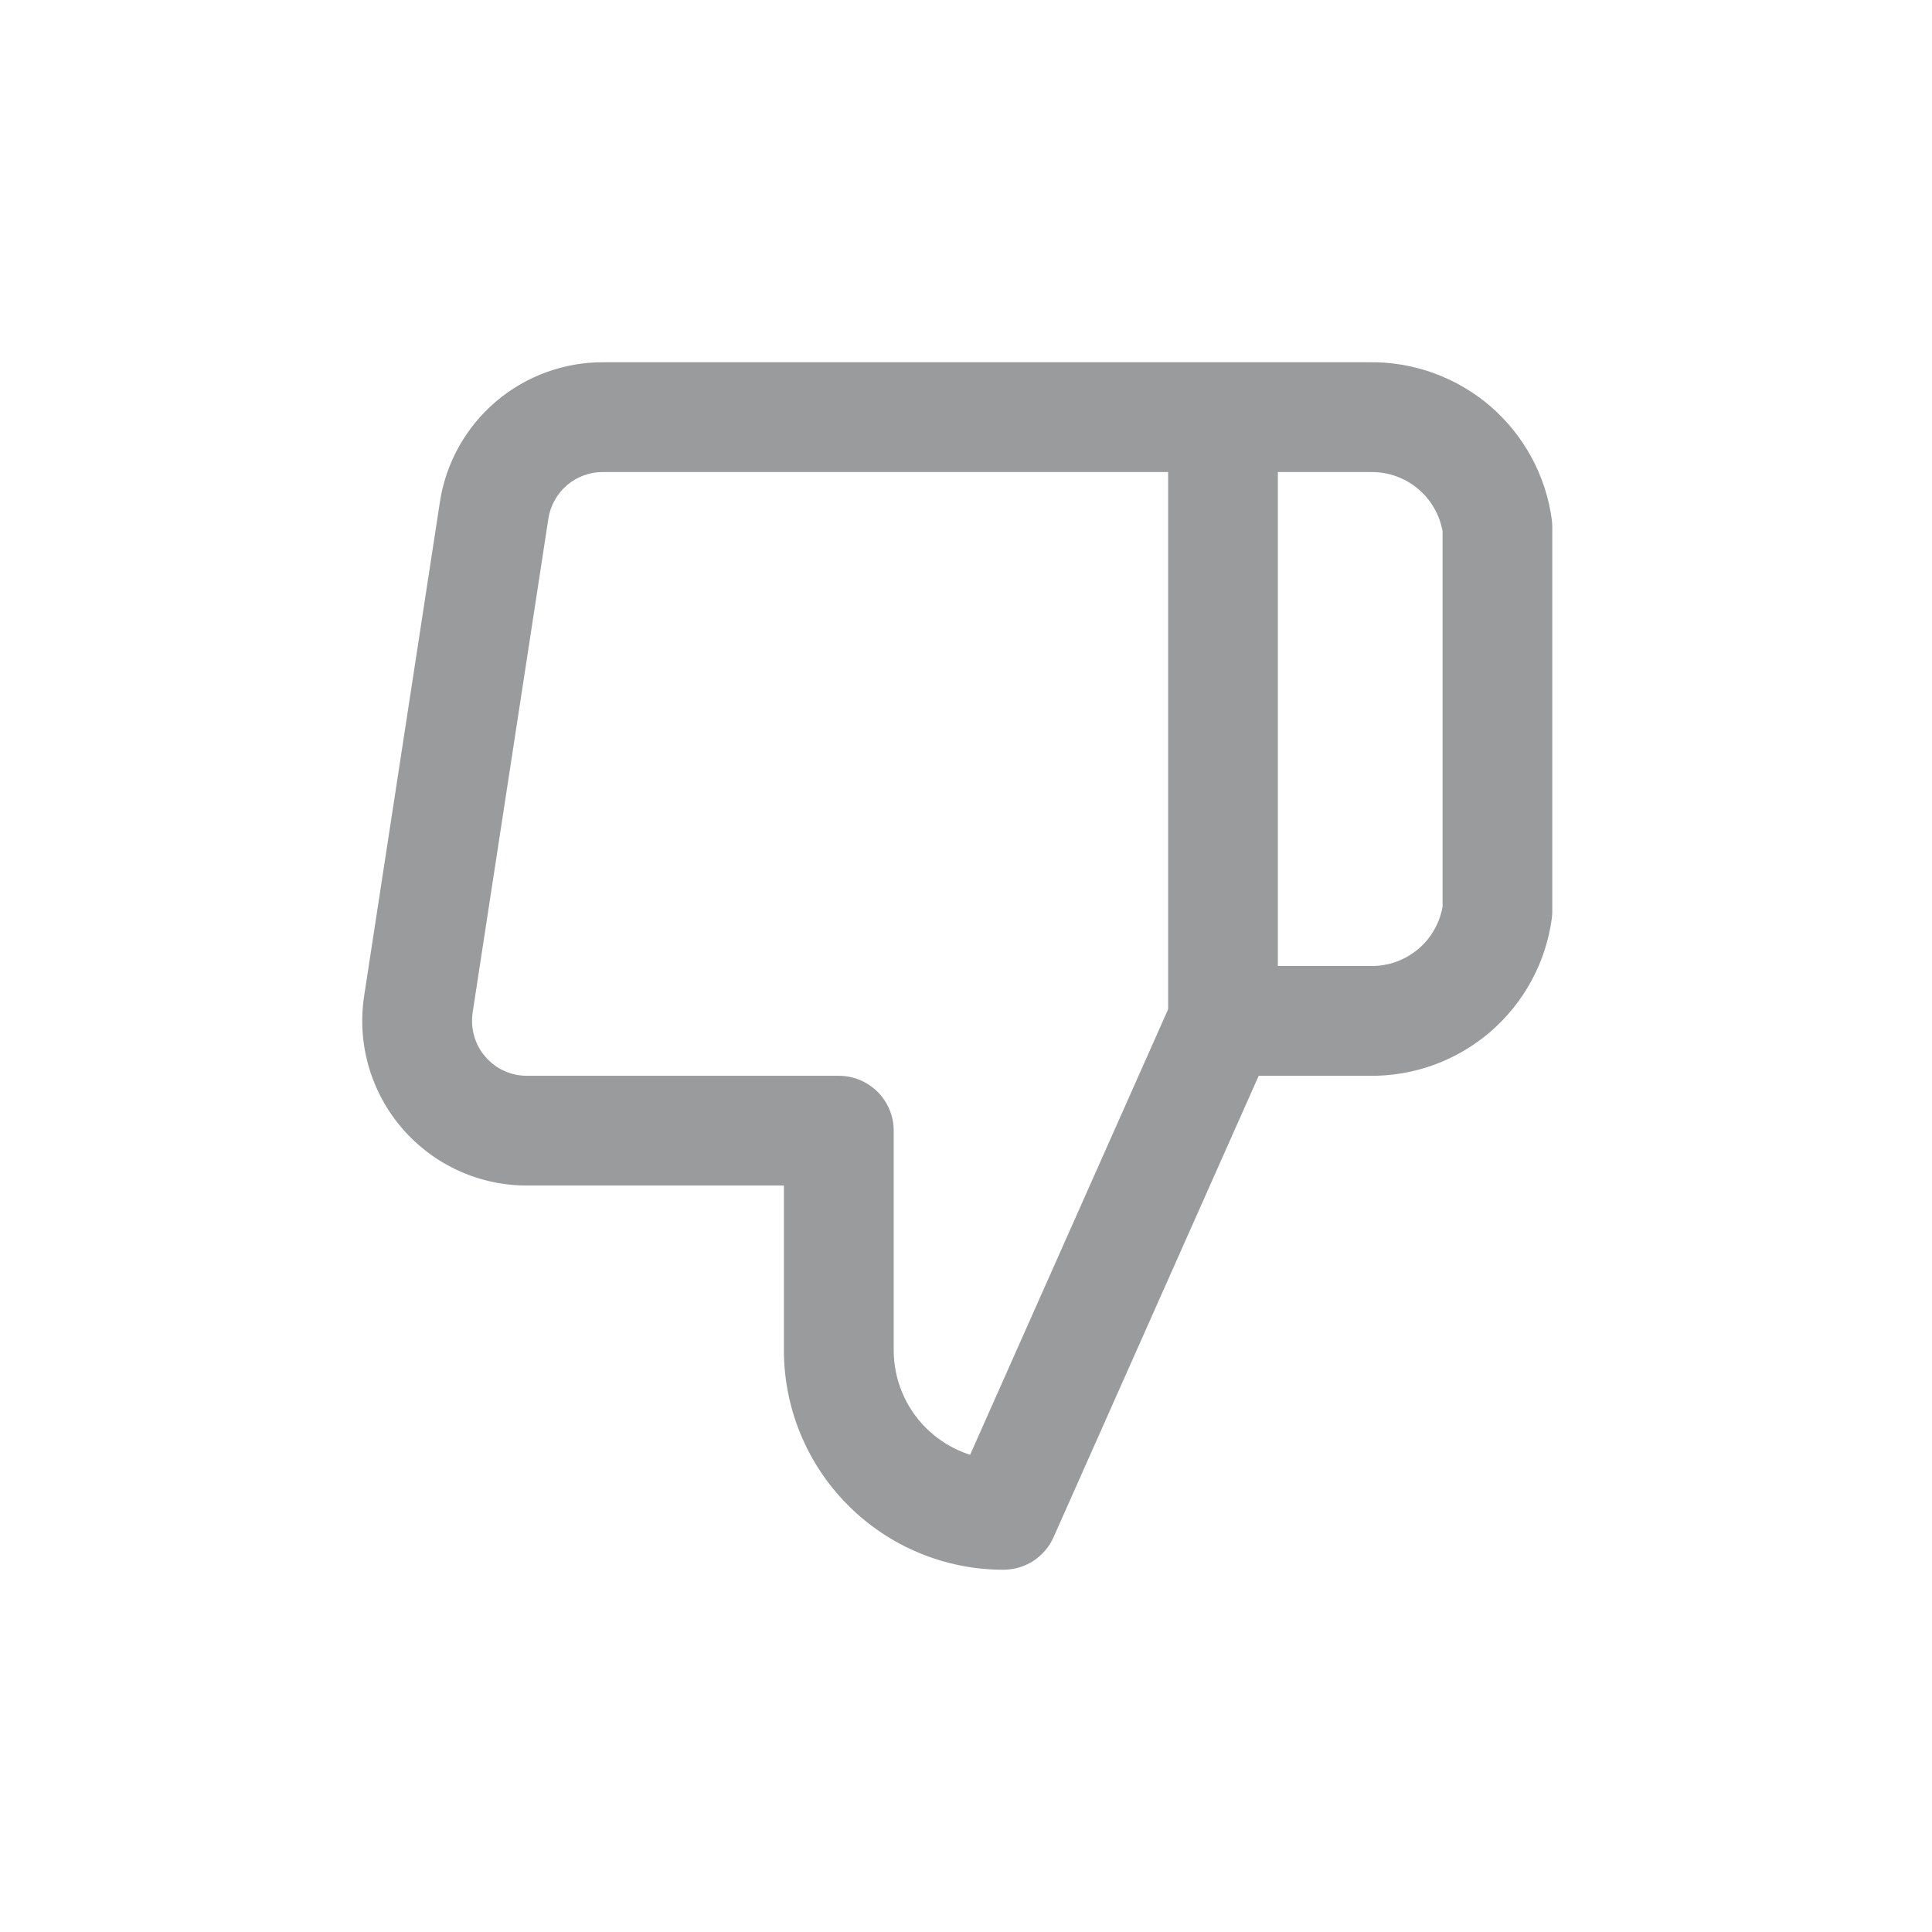 <svg width="24" height="24" viewBox="0 0 24 24" fill="none" xmlns="http://www.w3.org/2000/svg">
<path fill-rule="evenodd" clip-rule="evenodd" d="M17.623 6.079C17.456 5.936 17.244 5.86 17.025 5.864L17.013 5.864H15.874V12H17.013L17.025 12C17.244 12.004 17.456 11.928 17.623 11.785C17.779 11.651 17.883 11.467 17.92 11.266V6.598C17.883 6.396 17.779 6.213 17.623 6.079ZM14.511 12.537L12.051 18.072C11.845 18.006 11.656 17.892 11.501 17.737C11.245 17.481 11.102 17.134 11.102 16.773V14.046C11.102 13.669 10.796 13.364 10.42 13.364H6.561L6.553 13.364C6.454 13.365 6.356 13.345 6.266 13.304C6.176 13.264 6.096 13.204 6.031 13.129C5.966 13.055 5.918 12.967 5.891 12.872C5.863 12.777 5.857 12.678 5.871 12.58C5.871 12.58 5.871 12.58 5.871 12.58L6.812 6.443C6.837 6.281 6.919 6.133 7.045 6.026C7.17 5.92 7.33 5.862 7.494 5.864L14.511 5.864V12.537ZM17.008 4.5C17.558 4.492 18.093 4.686 18.511 5.044C18.93 5.405 19.203 5.906 19.277 6.454C19.281 6.485 19.283 6.515 19.283 6.546V11.318C19.283 11.349 19.281 11.379 19.277 11.41C19.203 11.958 18.93 12.459 18.511 12.82C18.093 13.178 17.558 13.372 17.008 13.364H15.636L13.088 19.095C12.979 19.341 12.735 19.5 12.465 19.5C11.742 19.5 11.048 19.213 10.537 18.701C10.025 18.19 9.738 17.496 9.738 16.773V14.727H6.564C6.269 14.73 5.977 14.669 5.708 14.548C5.437 14.427 5.197 14.248 5.002 14.024C4.807 13.8 4.664 13.537 4.581 13.252C4.498 12.967 4.479 12.668 4.523 12.375L5.464 6.239C5.464 6.239 5.464 6.239 5.464 6.239C5.538 5.751 5.786 5.306 6.162 4.987C6.536 4.669 7.013 4.496 7.505 4.5H17.008Z" fill="#999B9D"/>
</svg>
